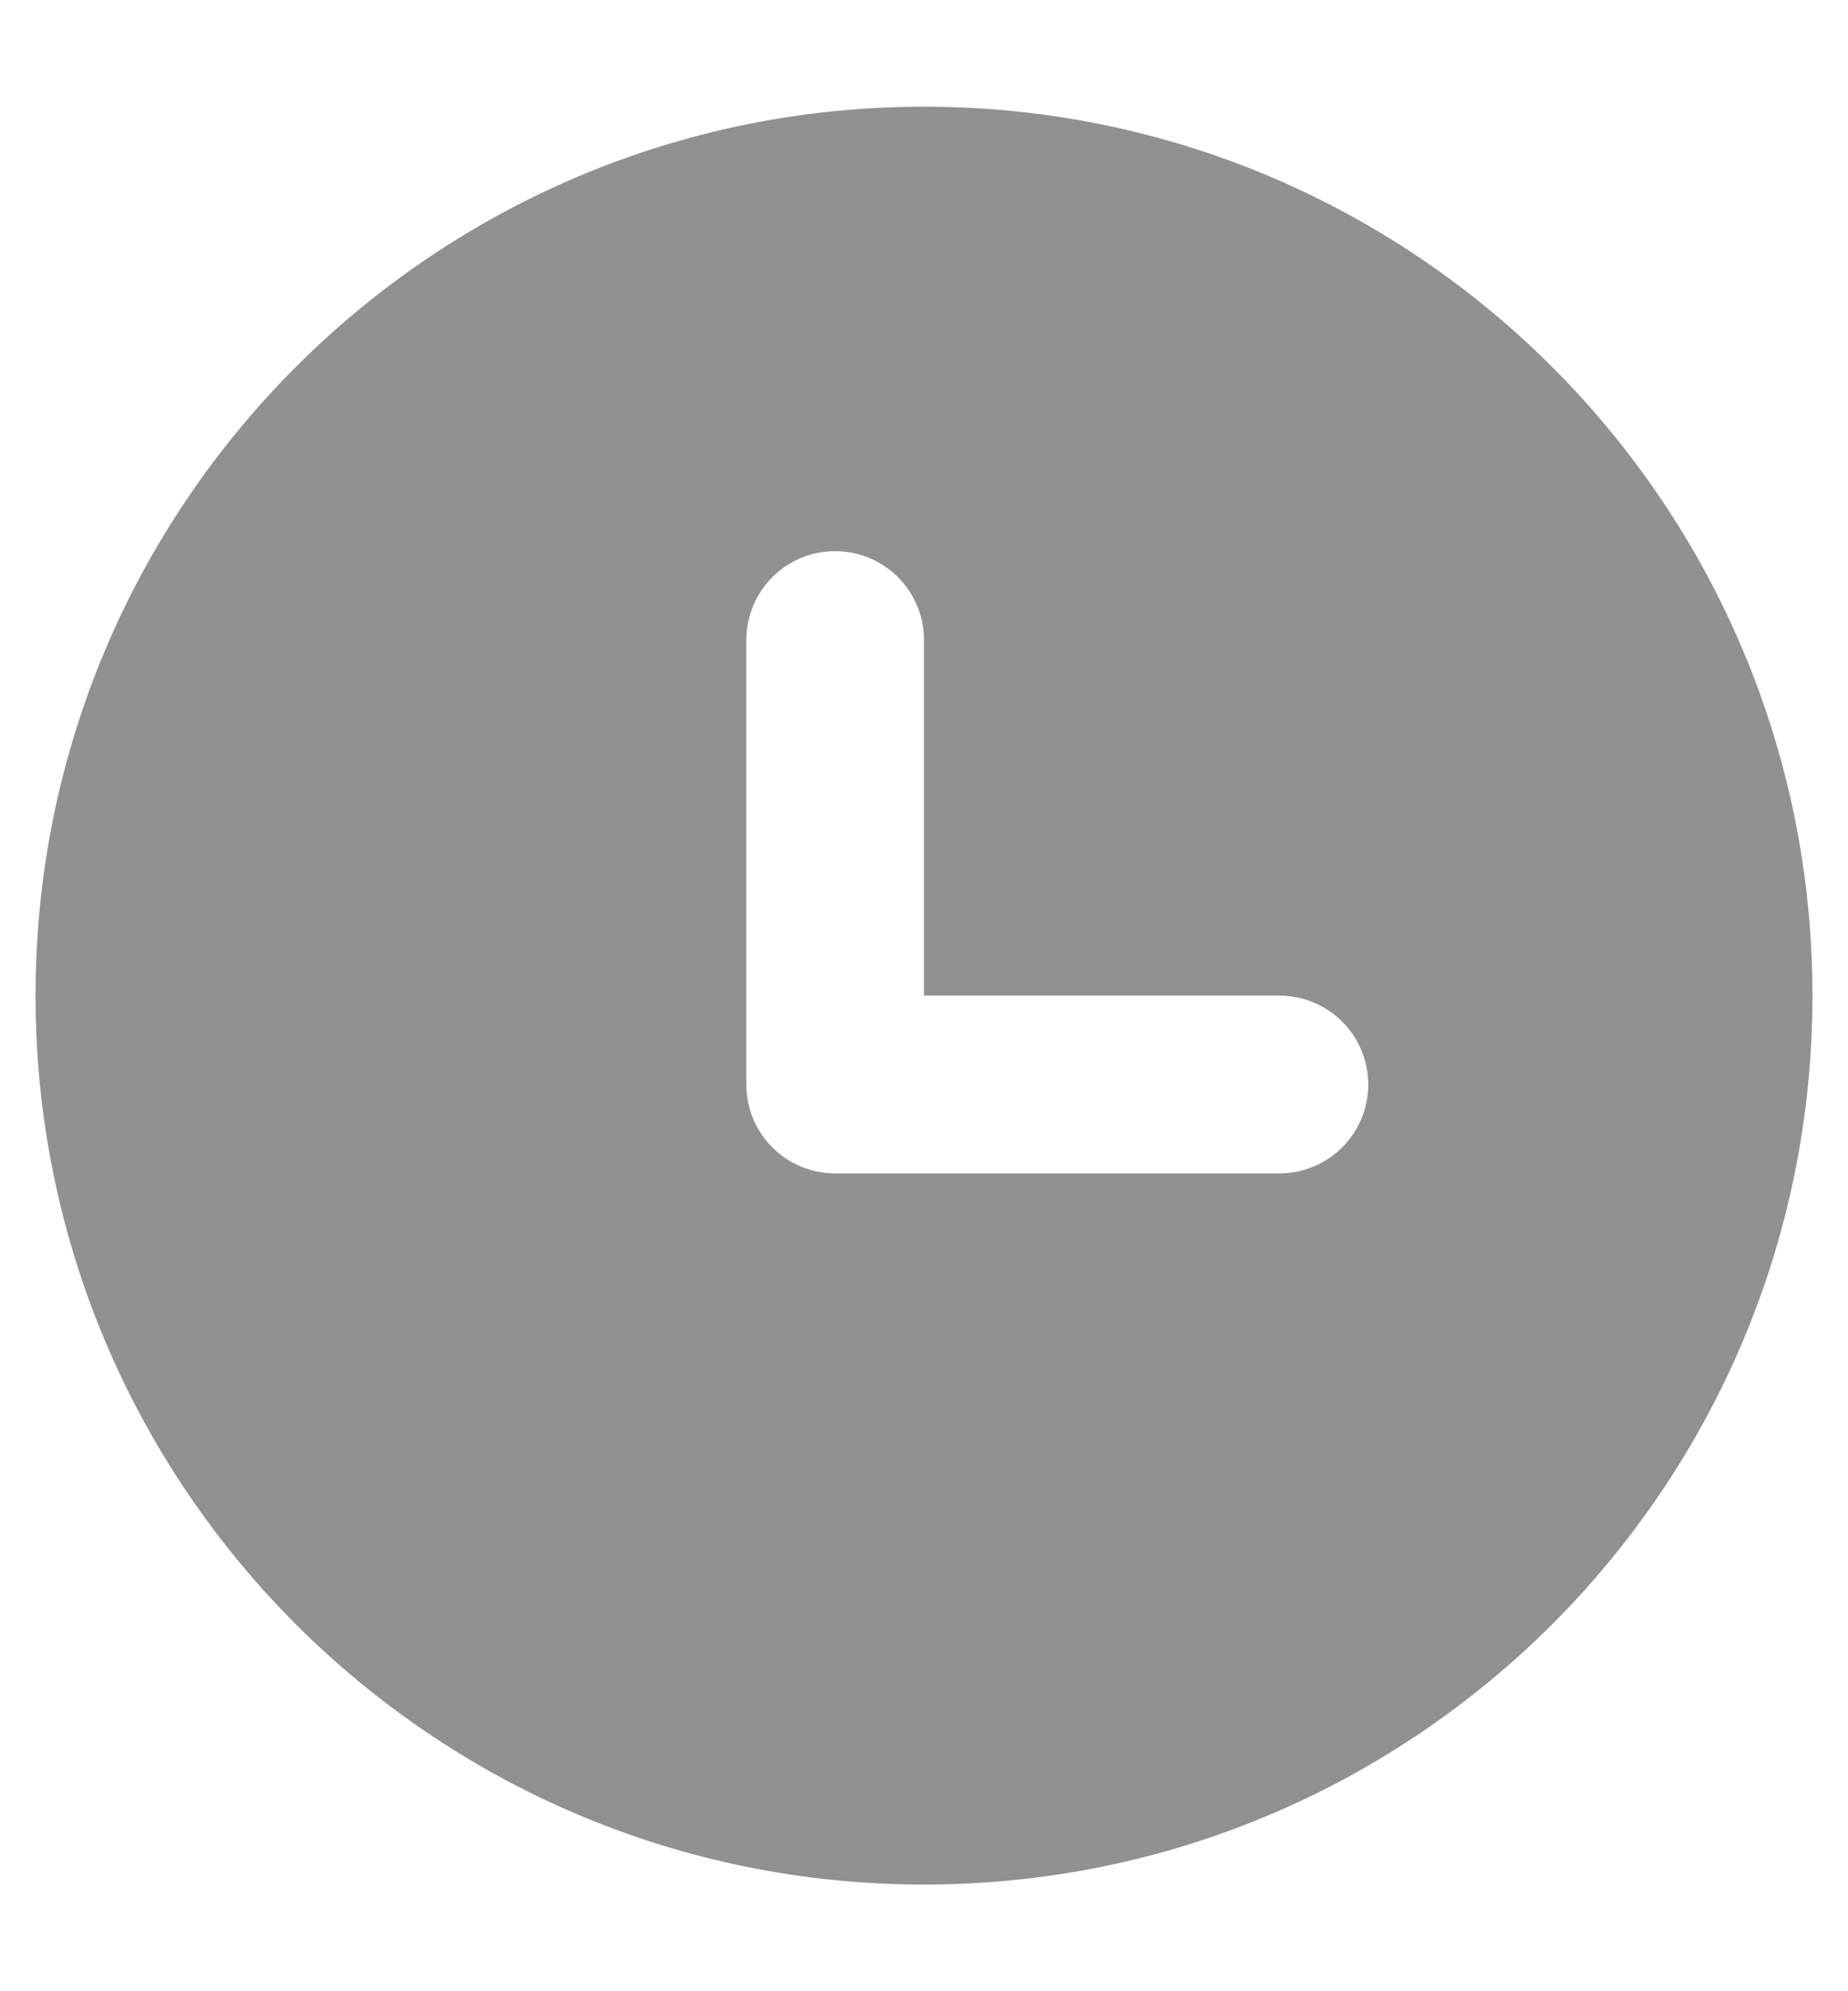 <svg width="13" height="14" viewBox="0 0 13 14" fill="none" xmlns="http://www.w3.org/2000/svg">
<path fill-rule="evenodd" clip-rule="evenodd" d="M0.25 7C0.25 3.548 3.048 0.75 6.5 0.75C9.952 0.75 12.75 3.548 12.75 7C12.75 10.452 9.952 13.25 6.5 13.25C3.048 13.25 0.25 10.452 0.25 7ZM6.5 4.5C6.5 4.334 6.434 4.175 6.317 4.058C6.2 3.941 6.041 3.875 5.875 3.875C5.709 3.875 5.55 3.941 5.433 4.058C5.316 4.175 5.25 4.334 5.25 4.5V7.625C5.25 7.791 5.316 7.95 5.433 8.067C5.55 8.184 5.709 8.25 5.875 8.25H9C9.166 8.25 9.325 8.184 9.442 8.067C9.559 7.95 9.625 7.791 9.625 7.625C9.625 7.459 9.559 7.3 9.442 7.183C9.325 7.066 9.166 7 9 7H6.5V4.5Z" fill="#919191"/>
</svg>

